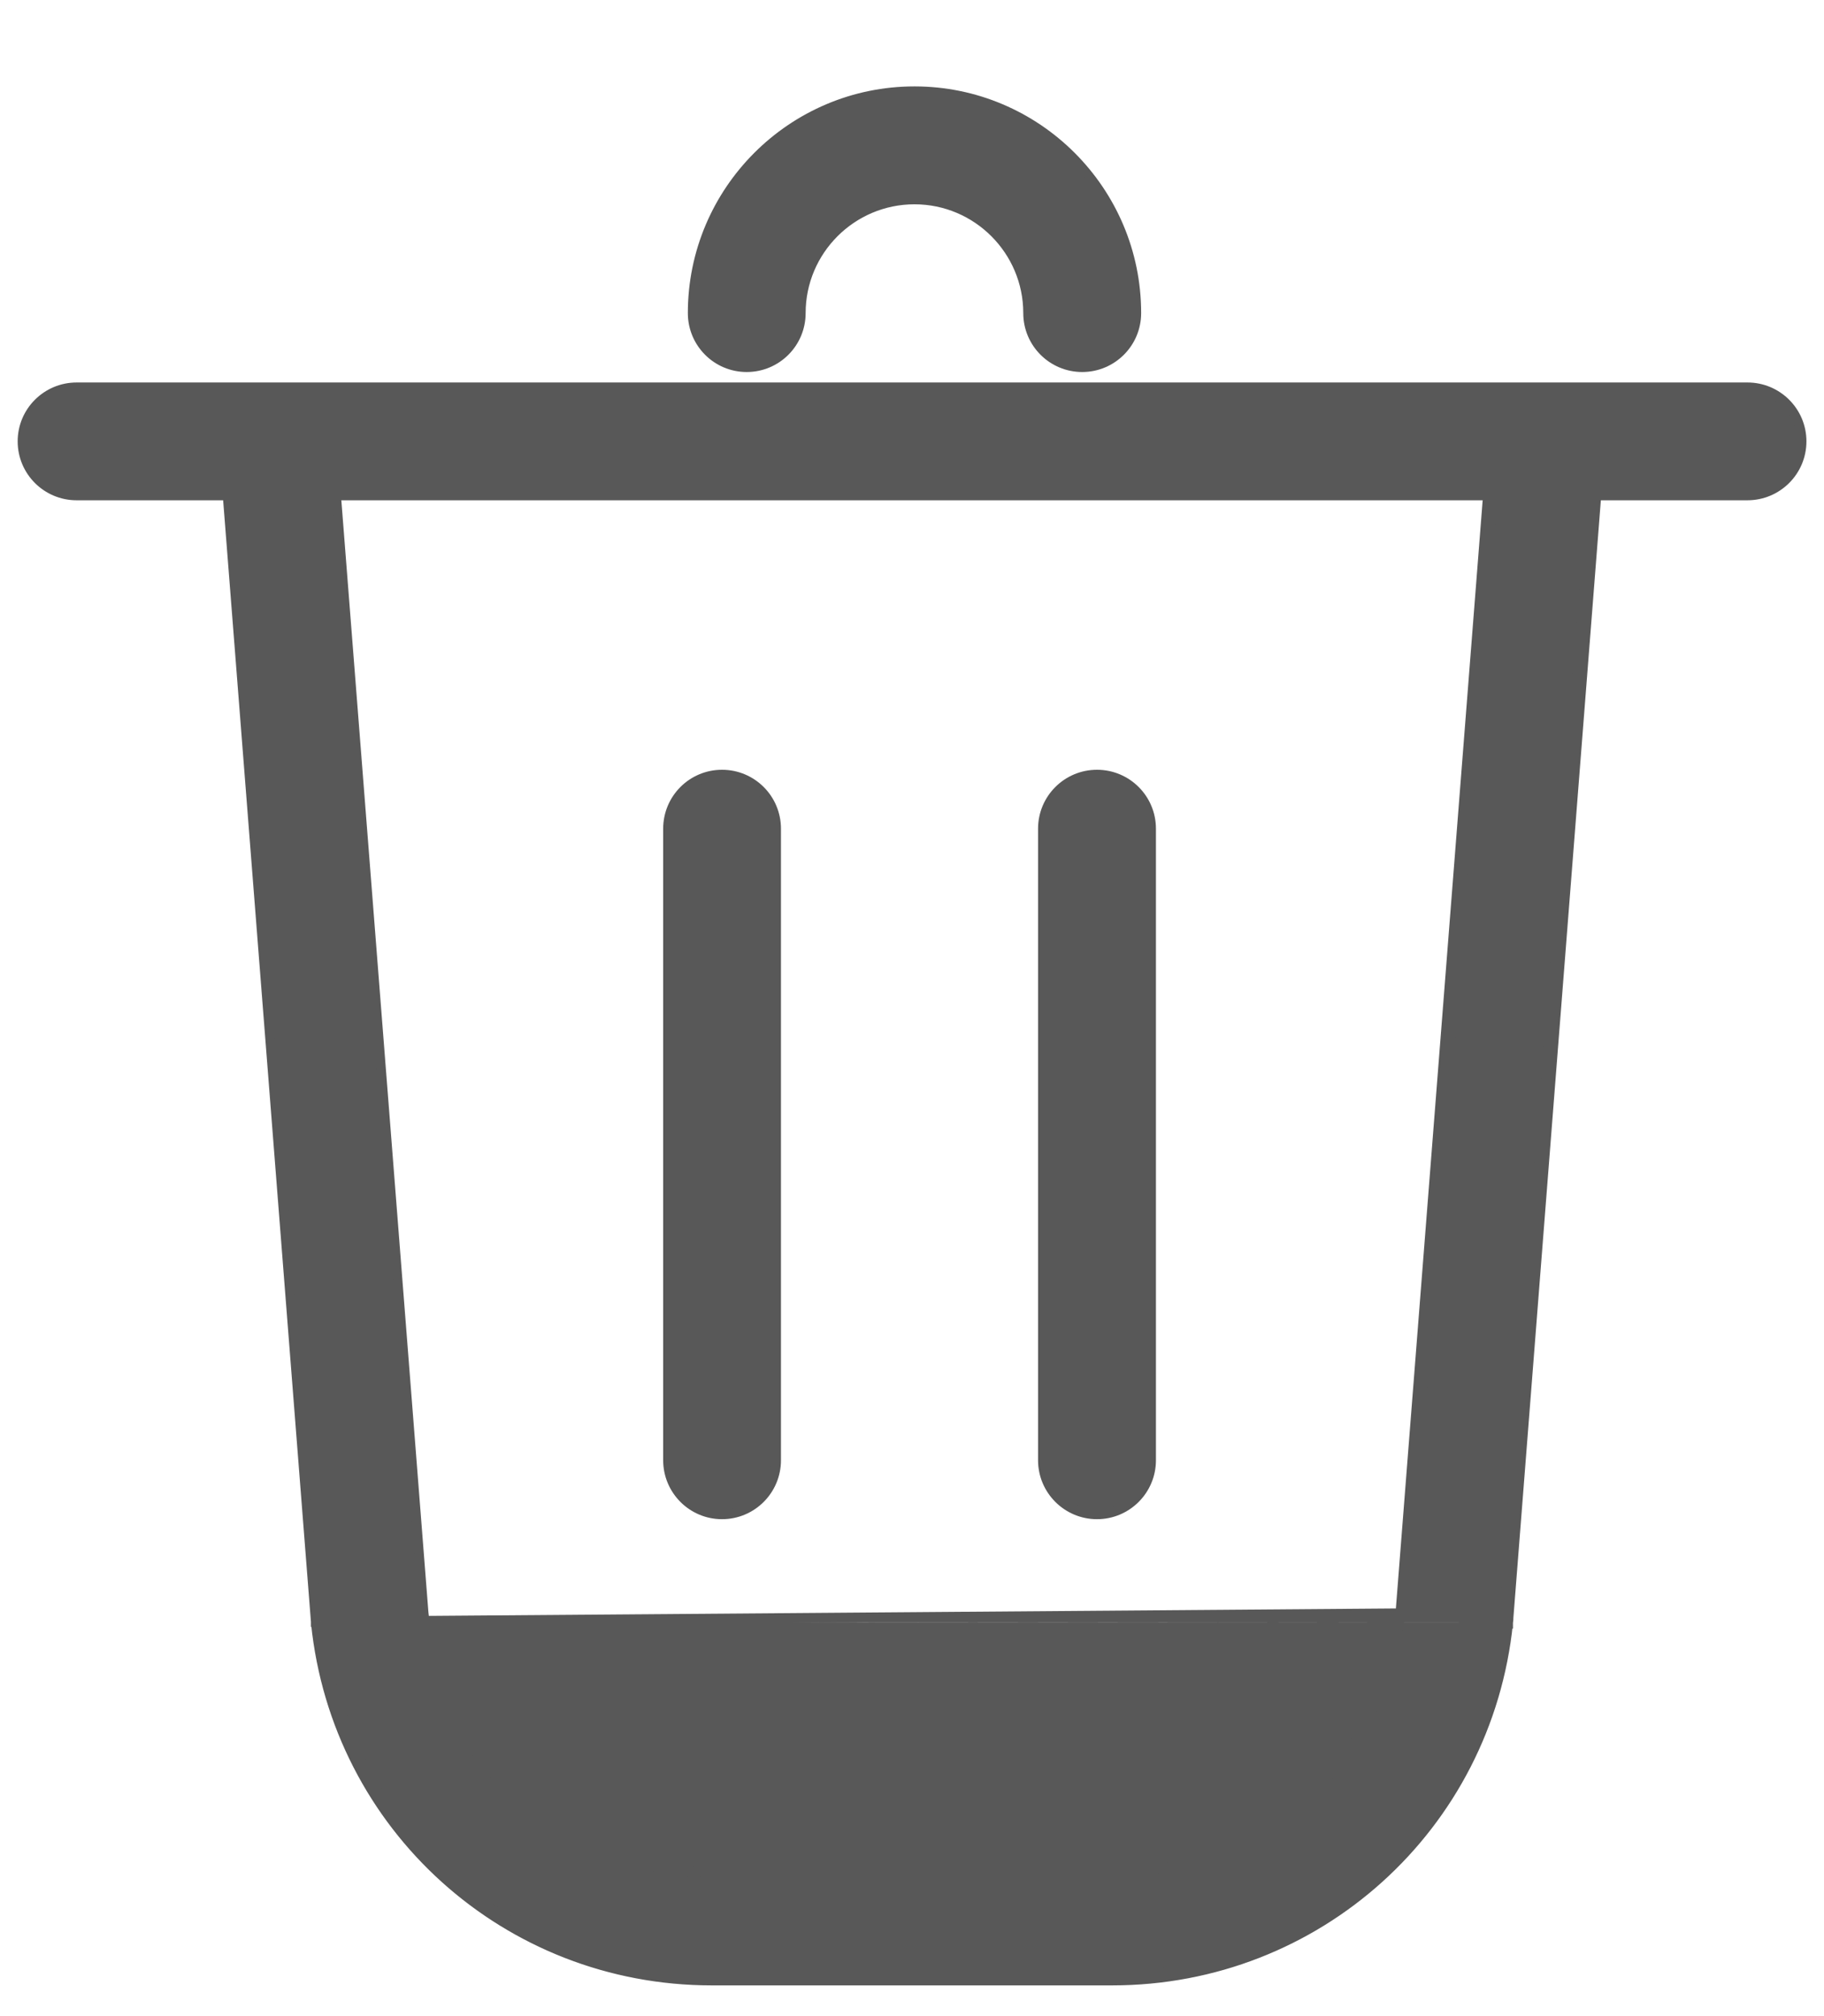<svg width="19" height="21" viewBox="0 0 19 21" fill="none" xmlns="http://www.w3.org/2000/svg">
<path d="M15.66 16.902L15.71 16.908C15.71 16.904 15.71 16.901 15.71 16.899L15.71 16.896L15.71 16.896L15.711 16.893L16.666 4.693C16.69 4.382 16.459 4.111 16.148 4.087C15.837 4.062 15.566 4.294 15.542 4.605L14.587 16.799C14.426 18.34 13.136 19.502 11.585 19.502H7.414C5.863 19.502 4.574 18.341 4.413 16.799L3.458 4.605C3.458 4.605 3.458 4.605 3.458 4.605C3.434 4.294 3.163 4.063 2.852 4.087L2.852 4.087C2.541 4.111 2.309 4.382 2.334 4.693L2.334 4.693L3.289 16.892M15.66 16.902L15.71 16.907C15.492 19.029 13.719 20.63 11.585 20.63H7.414C5.281 20.63 3.508 19.03 3.29 16.908M15.66 16.902C15.445 18.999 13.694 20.58 11.585 20.58H7.414C5.306 20.58 3.555 18.999 3.34 16.902M15.66 16.902C15.66 16.9 15.66 16.898 15.66 16.896C15.661 16.894 15.661 16.892 15.661 16.89L16.616 4.689C16.638 4.406 16.427 4.158 16.144 4.136C15.861 4.114 15.614 4.325 15.591 4.609L14.637 16.803L3.339 16.89M3.29 16.908C3.29 16.907 3.29 16.907 3.29 16.907L3.34 16.902M3.29 16.908C3.29 16.908 3.29 16.908 3.29 16.908L3.34 16.902M3.29 16.908C3.29 16.904 3.289 16.898 3.289 16.892M3.34 16.902C3.339 16.898 3.339 16.894 3.339 16.89M3.289 16.892L3.289 16.893L3.339 16.89M3.289 16.892L3.339 16.89M2.383 4.689C2.361 4.406 2.573 4.158 2.856 4.136C3.139 4.115 3.386 4.325 3.408 4.609L2.383 4.689Z" fill="#585858" stroke="#585858" stroke-width="0.1"/>
<path d="M0.798 5.161H18.202C18.514 5.161 18.767 4.909 18.767 4.597C18.767 4.286 18.514 4.034 18.203 4.034H0.798C0.487 4.034 0.234 4.286 0.234 4.597C0.234 4.909 0.487 5.161 0.798 5.161Z" fill="#585858" stroke="#585858" stroke-width="0.1"/>
<path d="M10.709 3.261C10.709 3.573 10.962 3.825 11.273 3.825C11.584 3.825 11.837 3.573 11.837 3.261C11.837 1.987 10.8 0.95 9.526 0.95C8.251 0.95 7.215 1.987 7.215 3.261C7.215 3.573 7.467 3.825 7.778 3.825C8.09 3.825 8.342 3.573 8.342 3.261C8.342 2.609 8.873 2.078 9.526 2.078C10.178 2.078 10.709 2.609 10.709 3.261Z" fill="#585858" stroke="#585858" stroke-width="0.1"/>
<path d="M6.958 15.21C6.958 15.521 7.21 15.774 7.521 15.774C7.833 15.774 8.085 15.521 8.085 15.21V8.632C8.085 8.32 7.833 8.068 7.521 8.068C7.21 8.068 6.958 8.32 6.958 8.632V15.21Z" fill="#585858" stroke="#585858" stroke-width="0.1"/>
<path d="M10.863 15.21C10.863 15.521 11.116 15.774 11.427 15.774C11.739 15.774 11.991 15.521 11.991 15.21V8.632C11.991 8.32 11.739 8.068 11.427 8.068C11.116 8.068 10.863 8.32 10.863 8.632V15.21Z" fill="#585858" stroke="#585858" stroke-width="0.1"/>
</svg>
